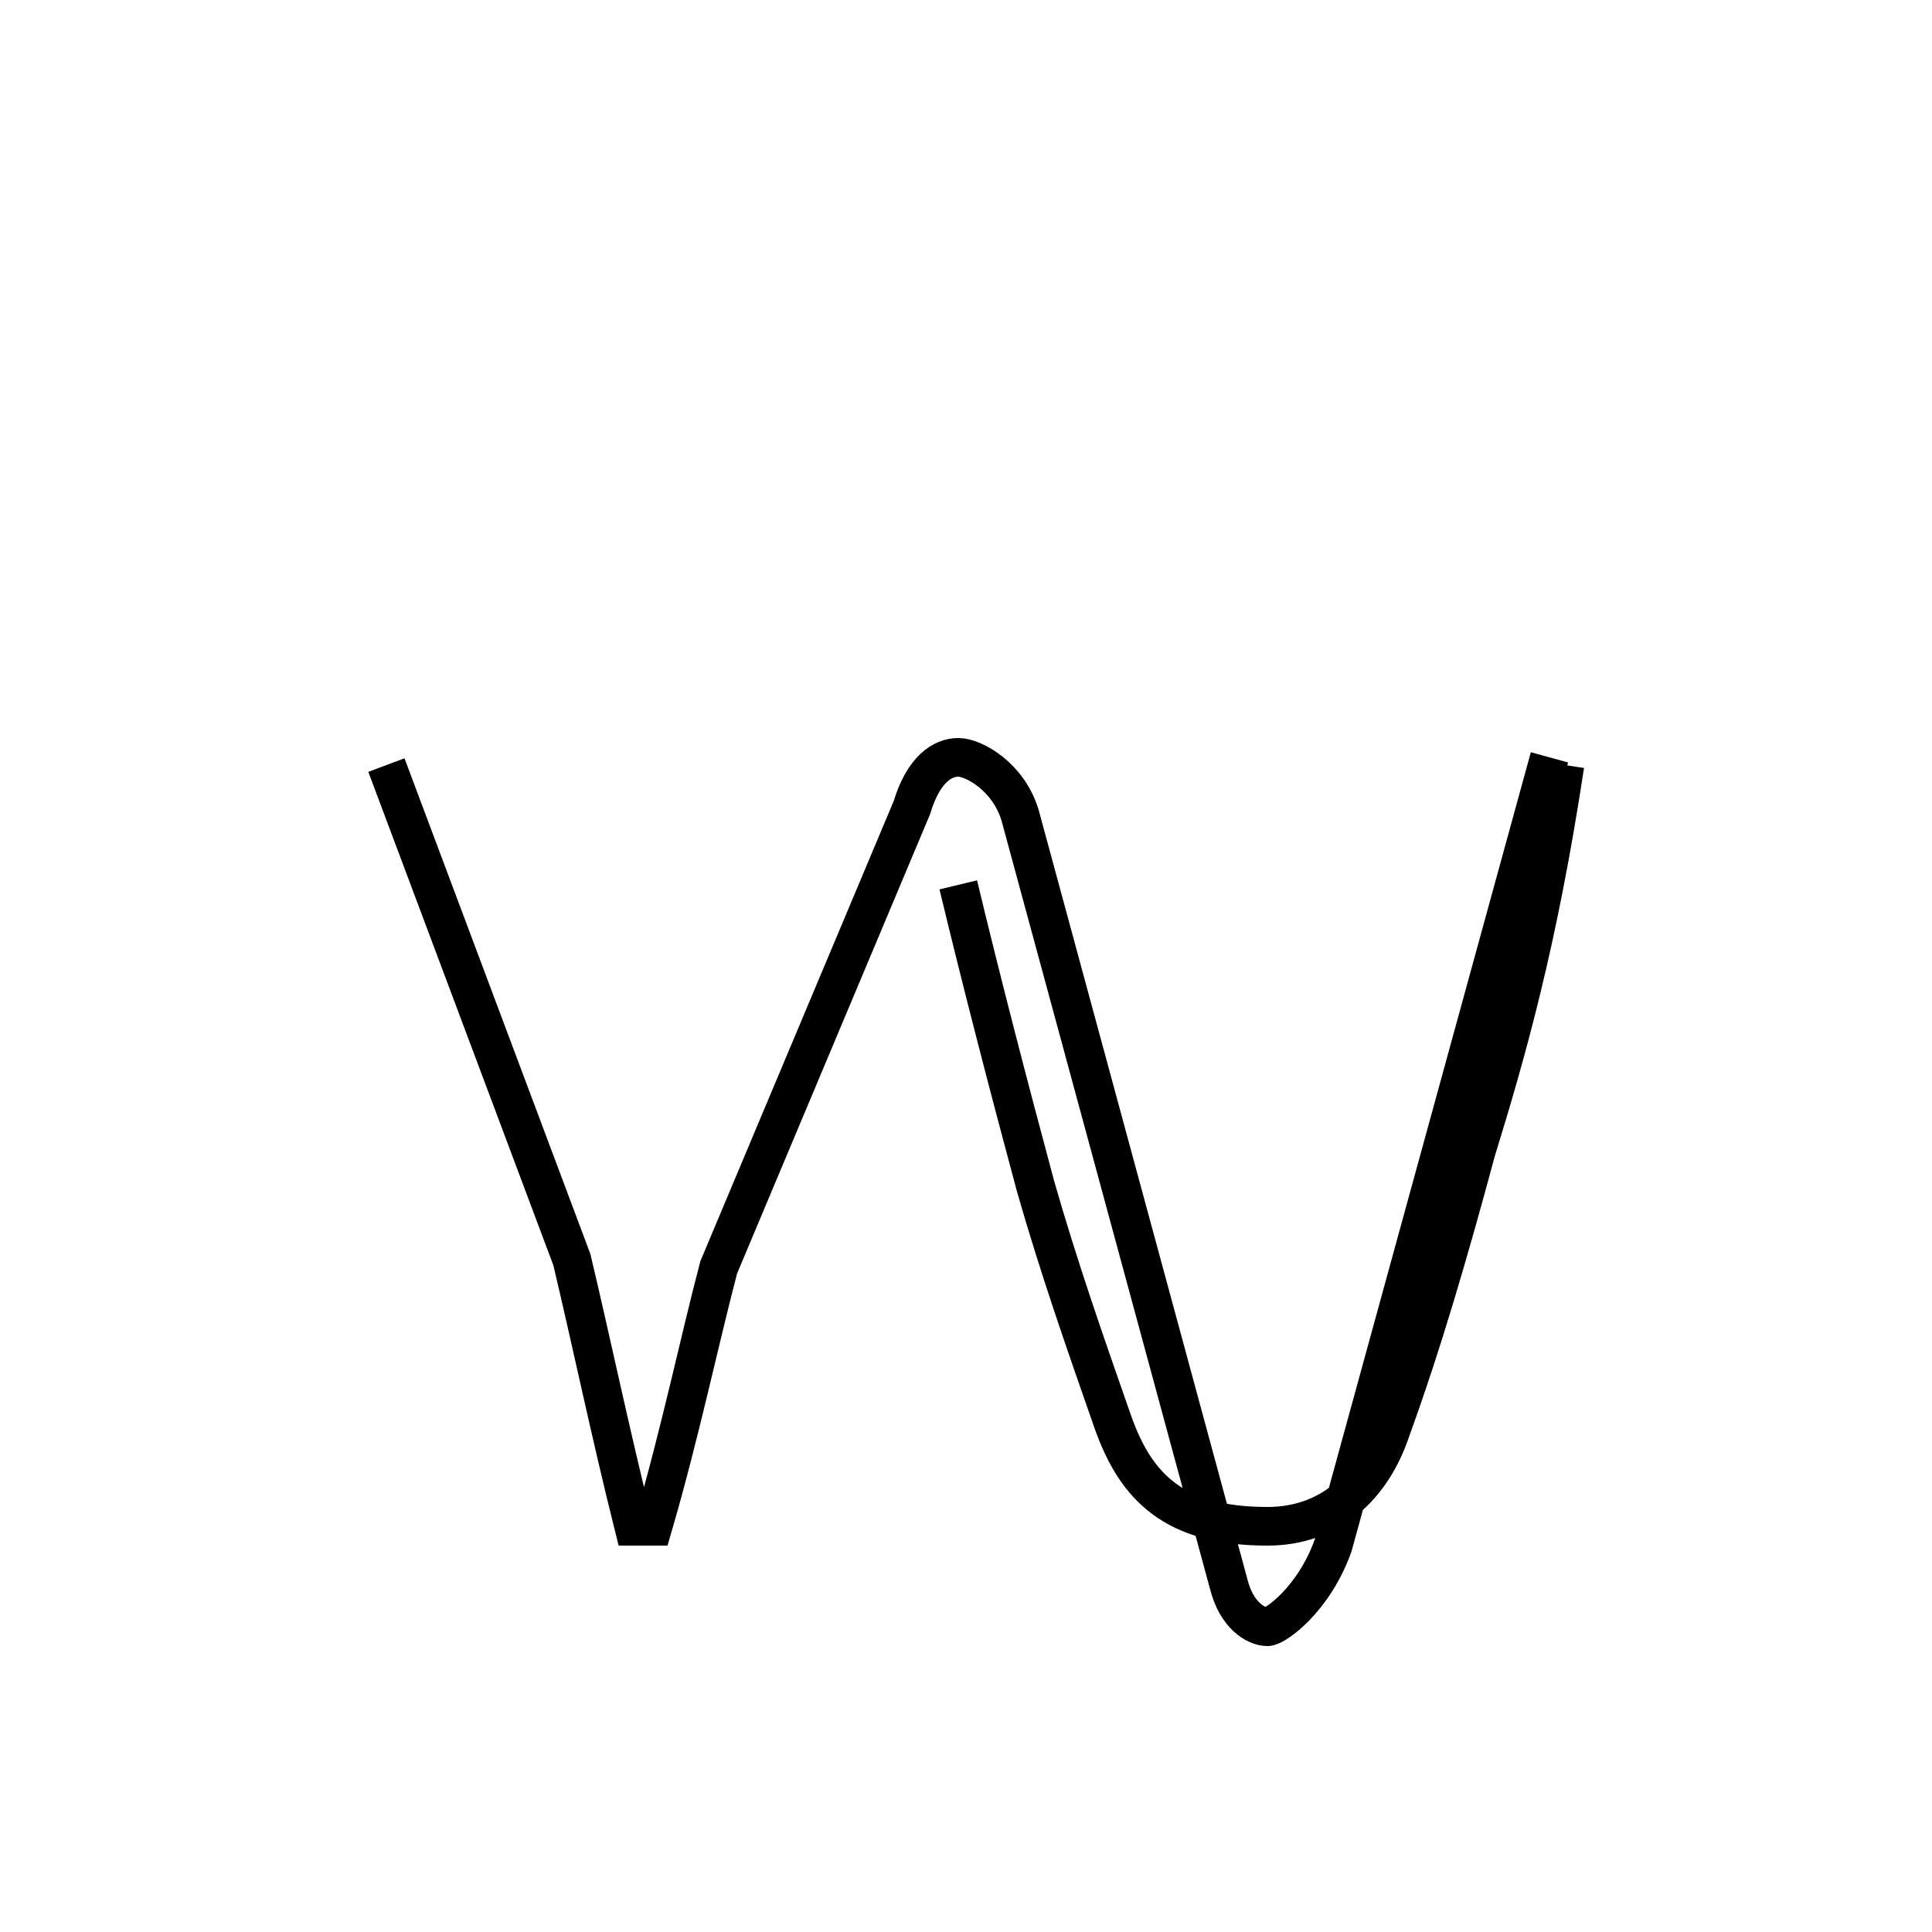 <?xml version='1.0' encoding='utf8'?>
<svg viewBox="0.0 -6.0 50.0 50.0" version="1.1" xmlns="http://www.w3.org/2000/svg">
<rect x="0.0" y="-6.0" width="50.0" height="50.0" fill="#808080" stroke="none"/>
<rect x="-1000" y="-1000" width="2000" height="2000" stroke="white" fill="white"/>
<g style="fill:white;stroke:#000000;  stroke-width:1">
<path d="M 40.1 -24.4 L 34.5 -4.0 C 34.0 -2.6 33.0 -1.9 32.8 -1.9 C 32.5 -1.9 32.0 -2.2 31.8 -3.0 L 26.4 -22.9 C 26.1 -23.9 25.2 -24.4 24.8 -24.4 C 24.4 -24.4 23.9 -24.1 23.6 -23.1 L 18.6 -11.2 C 18.1 -9.3 17.6 -6.9 16.9 -4.5 L 16.4 -4.5 C 15.8 -6.9 15.3 -9.3 14.8 -11.4 L 10.0 -24.2 M 24.8 -21.1 C 25.4 -18.6 26.1 -15.9 26.8 -13.3 C 27.4 -11.2 28.1 -9.2 28.8 -7.2 C 29.4 -5.5 30.4 -4.5 32.8 -4.5 C 34.4 -4.5 35.5 -5.5 36.0 -7.0 C 36.8 -9.2 37.5 -11.6 38.2 -14.2 C 39.0 -16.8 39.8 -19.6 40.5 -24.2" transform="translate(0.0 38.0)" />
</g>
</svg>